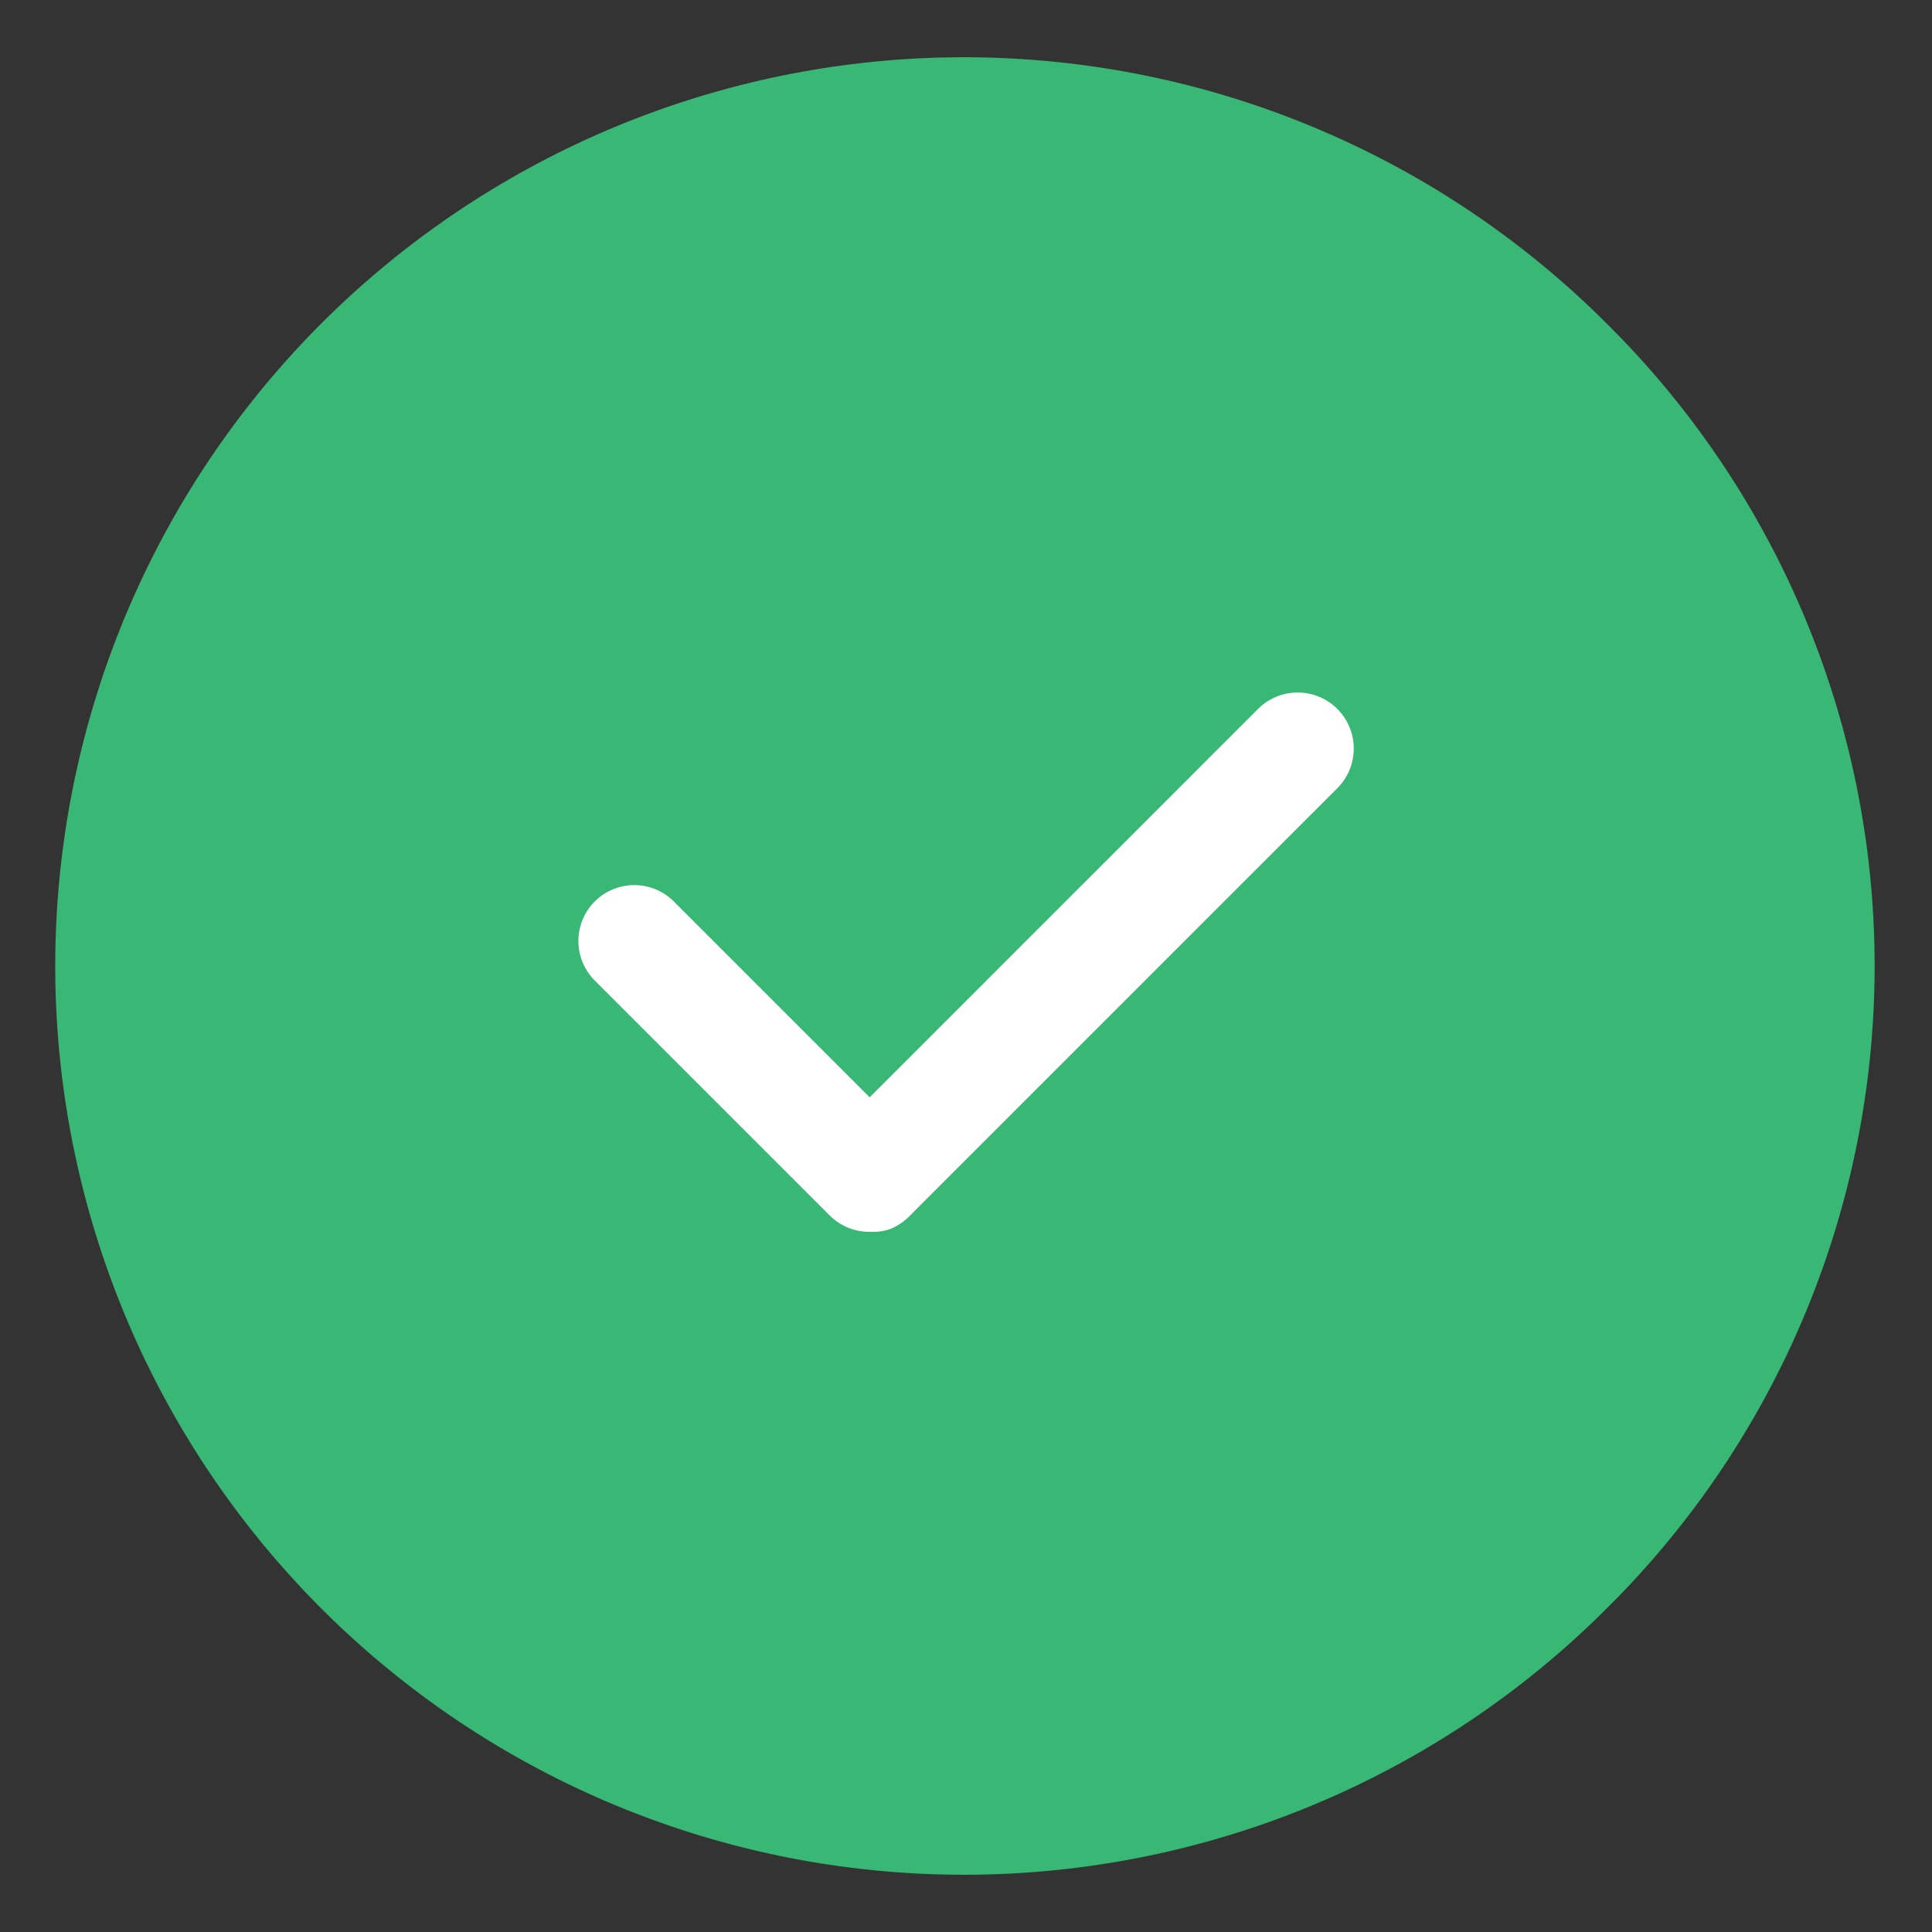 <svg id="Layer_1" data-name="Layer 1" xmlns="http://www.w3.org/2000/svg" viewBox="0 0 42.52 42.52"><rect x="0" y="0" width="42.52" height="42.52" fill="#333333" stroke="none"/><defs><style>.cls-1{fill:#39b774;}.cls-1,.cls-2{fill-rule:evenodd;}.cls-2{fill:#fff;}</style></defs><title>ptaszek</title><path class="cls-1" d="M35.36,35.4a20,20,0,1,1,0-28.28A19.9,19.9,0,0,1,35.36,35.4Z"/><path class="cls-2" d="M19.13,27.11a1.23,1.23,0,0,1-.87-.36l-.06-.06v0l-5.11-5.11a1.23,1.23,0,1,1,1.74-1.74l4.31,4.31,8.55-8.55a1.23,1.23,0,0,1,1.74,1.75l-9.38,9.38a1.29,1.29,0,0,1-.46.32A1.23,1.23,0,0,1,19.13,27.11Z"/></svg>